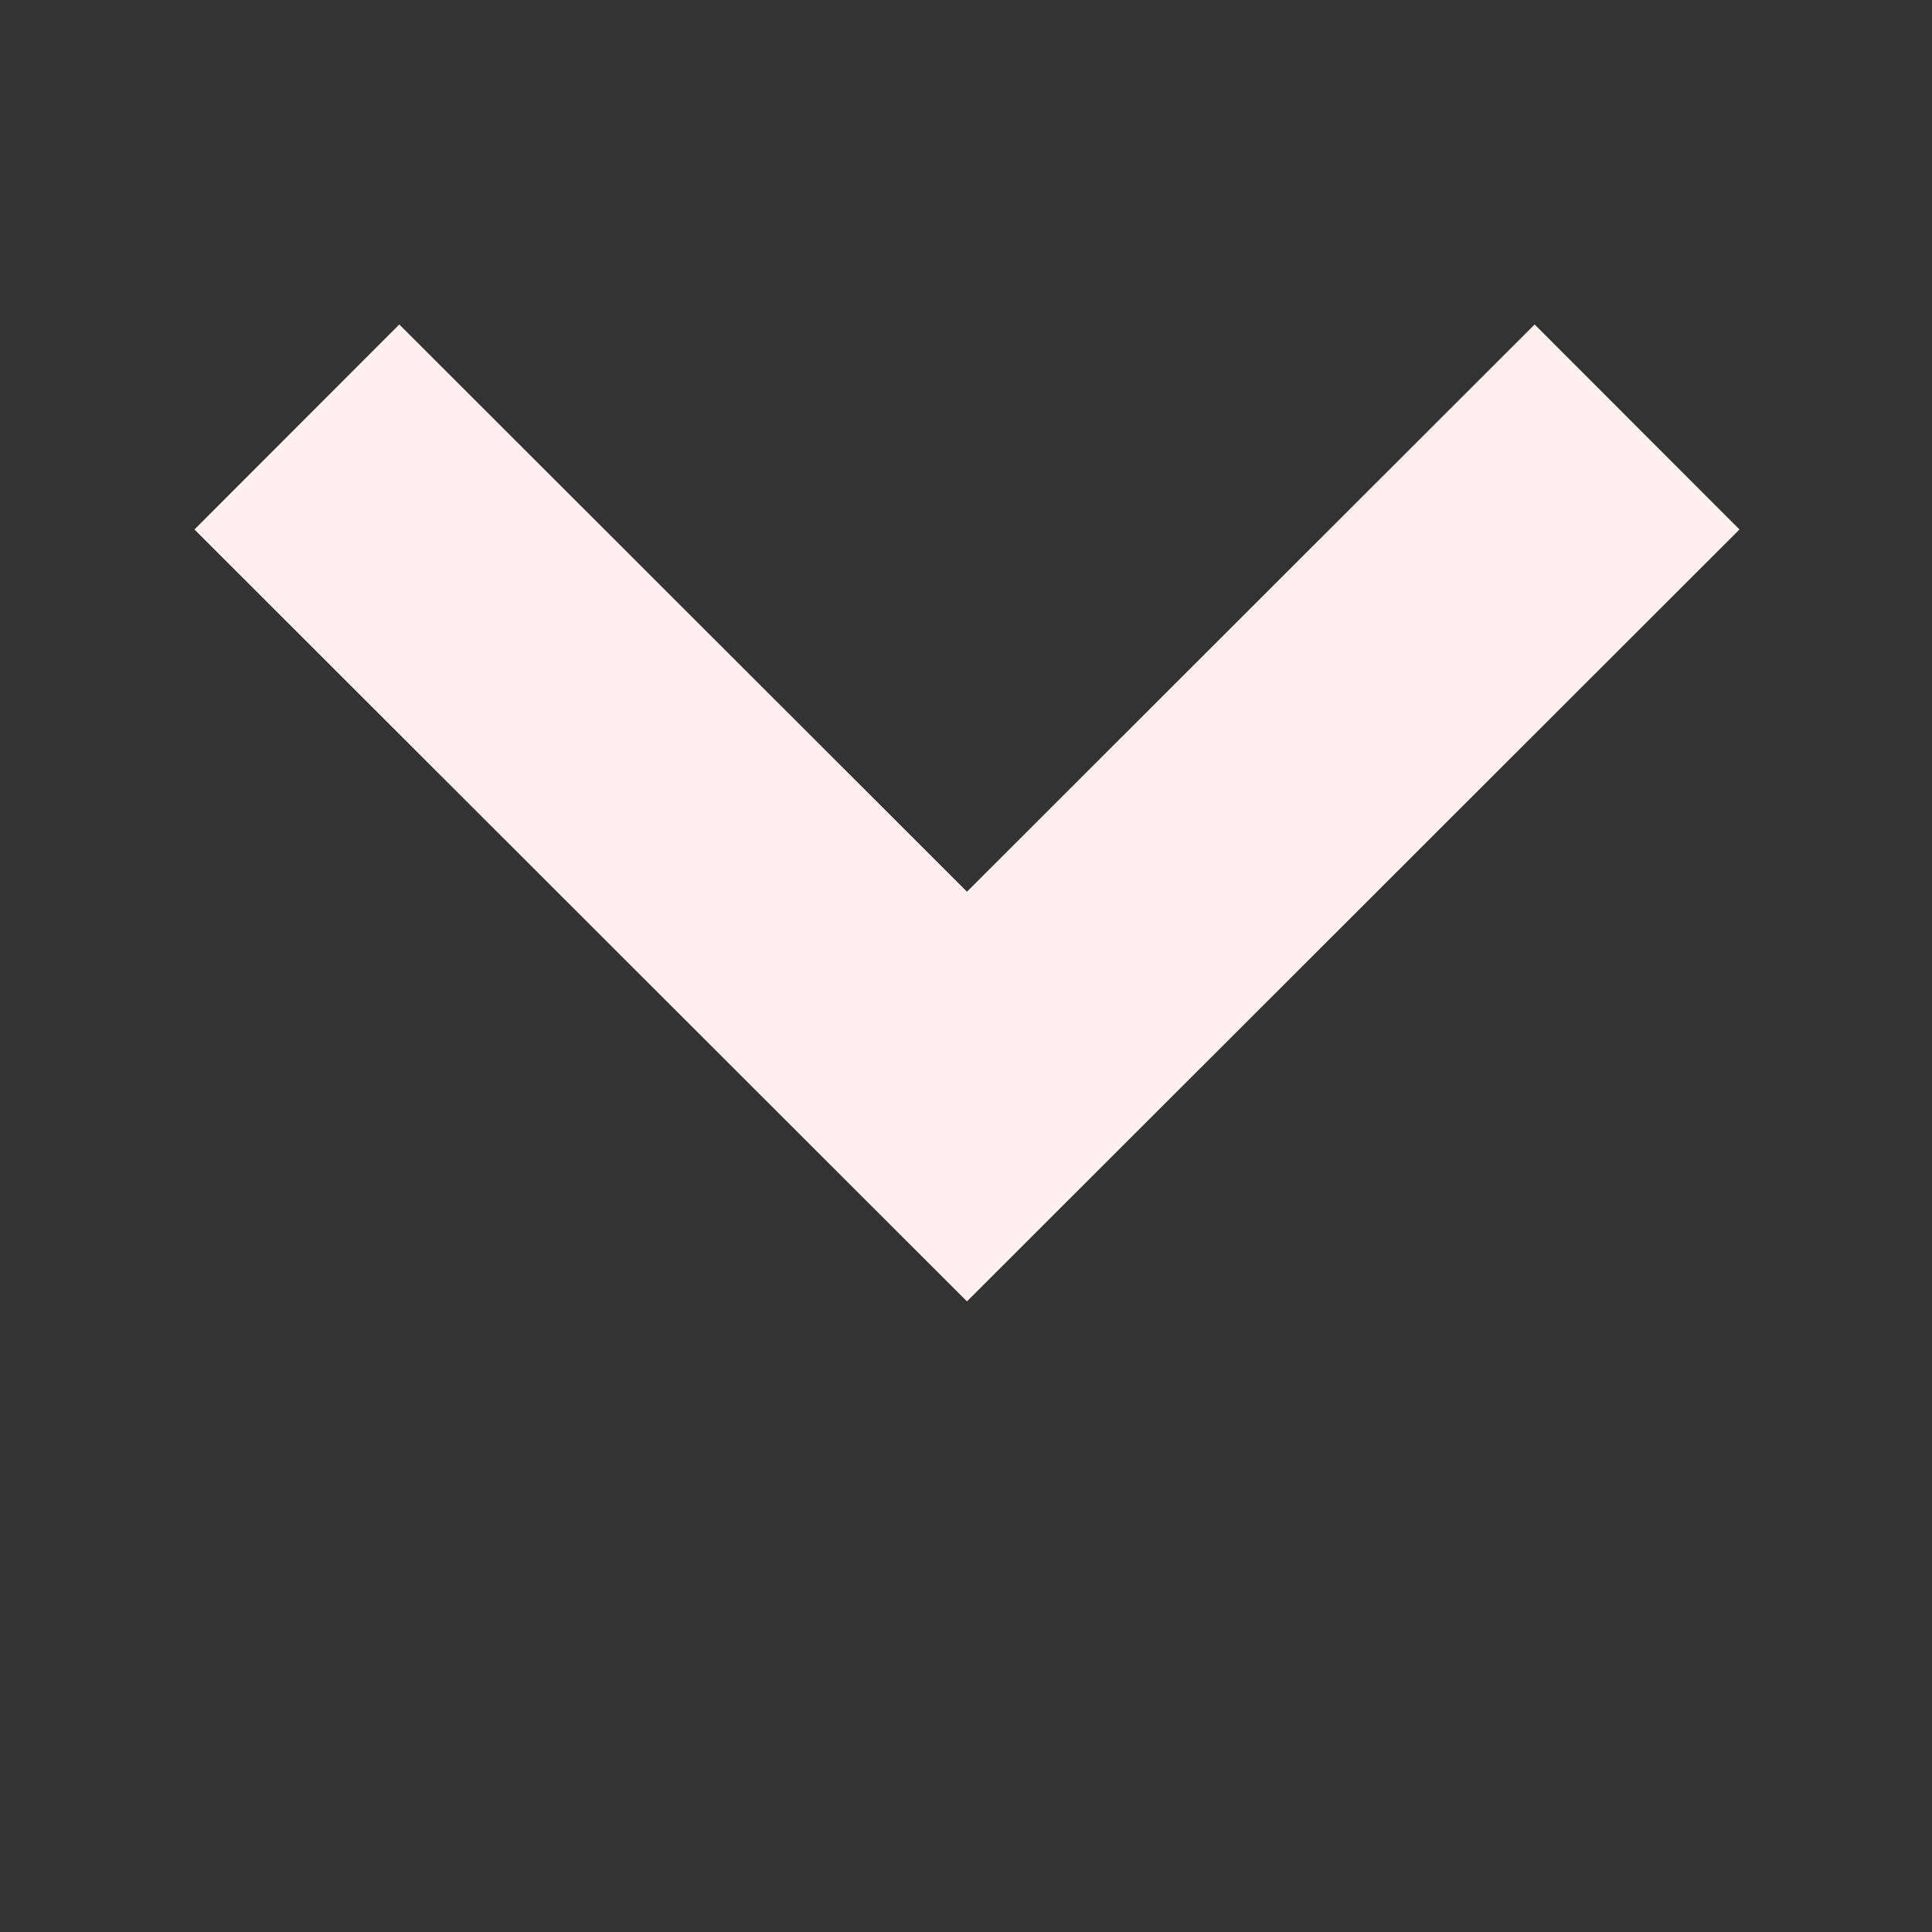 <svg xmlns="http://www.w3.org/2000/svg" width="1000" height="1000" viewBox="0 0 1000 1000">
  <rect x="0" y="0" width="1000" height="1000" fill="#333333" stroke="none"/>
<defs>
    <style>
      .cls-1 {
        fill: none;
        stroke: #fff0f0;
        stroke-width: 150px;
        fill-rule: evenodd;
      }
    </style>
  </defs>
  <path class="cls-1" d="M153.659,221L500.5,567.568,847.341,221"/>
</svg>
